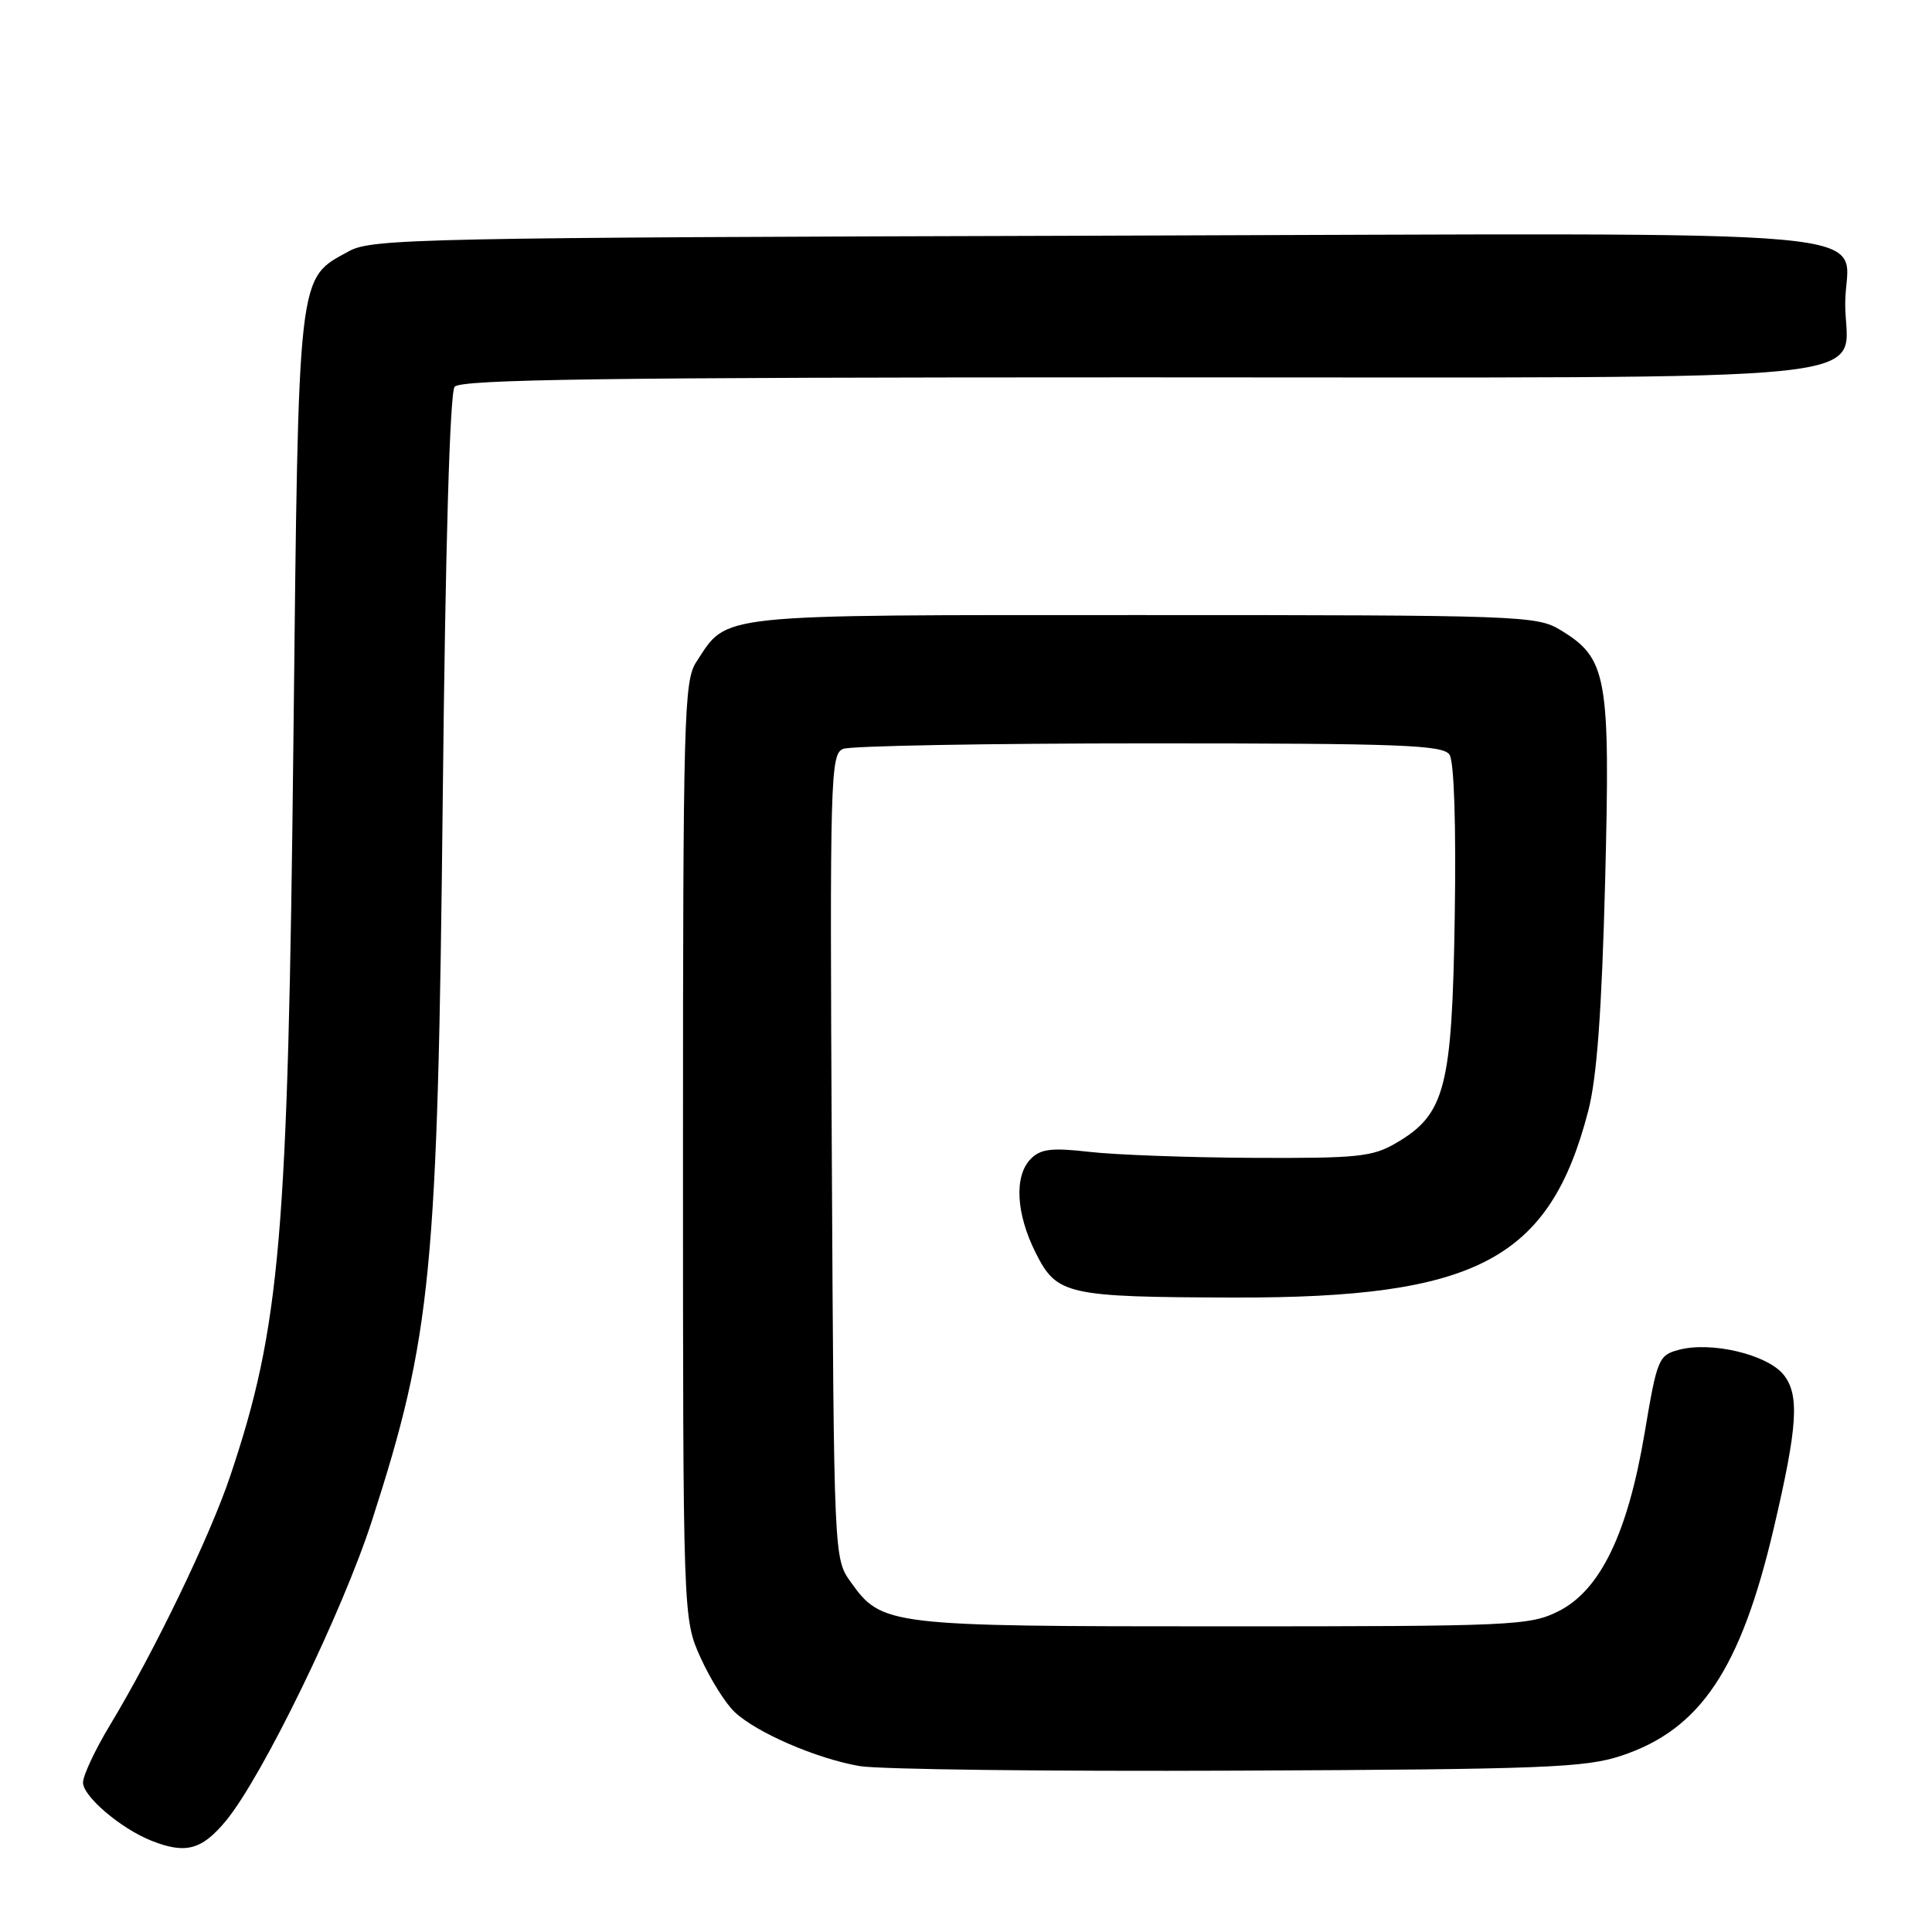 <?xml version="1.0" encoding="UTF-8" standalone="no"?>
<!DOCTYPE svg PUBLIC "-//W3C//DTD SVG 1.1//EN" "http://www.w3.org/Graphics/SVG/1.1/DTD/svg11.dtd" >
<svg xmlns="http://www.w3.org/2000/svg" xmlns:xlink="http://www.w3.org/1999/xlink" version="1.1" viewBox="0 0 256 256">
 <g >
 <path fill="currentColor"
d=" M 29.95 241.25 C 34.77 235.41 45.40 213.55 49.30 201.45 C 57.19 176.98 58.00 168.70 58.67 105.50 C 59.02 72.26 59.61 52.03 60.24 51.25 C 61.03 50.27 80.30 50.00 150.51 50.00 C 253.56 50.00 244.50 50.94 244.50 40.24 C 244.50 29.96 255.05 30.92 145.61 31.23 C 55.91 31.48 49.28 31.62 46.27 33.27 C 39.37 37.04 39.57 35.29 38.88 98.00 C 38.16 164.15 37.16 175.75 30.50 195.60 C 27.83 203.55 20.46 218.83 14.60 228.54 C 12.62 231.82 11.00 235.26 11.00 236.20 C 11.00 238.02 15.99 242.28 20.03 243.89 C 24.59 245.71 26.74 245.14 29.95 241.25 Z  M 214.84 232.64 C 225.31 229.17 230.65 221.19 235.03 202.51 C 238.21 188.95 238.47 184.81 236.32 182.14 C 234.15 179.47 226.74 177.71 222.45 178.86 C 219.77 179.57 219.57 180.06 217.93 189.83 C 215.69 203.18 212.05 210.72 206.50 213.50 C 202.70 215.40 200.50 215.50 162.00 215.50 C 117.59 215.50 116.86 215.41 112.72 209.62 C 110.50 206.50 110.50 206.47 110.22 153.23 C 109.95 102.91 110.03 99.92 111.72 99.23 C 112.70 98.83 130.95 98.50 152.29 98.50 C 185.65 98.50 191.21 98.71 192.07 100.00 C 192.68 100.91 192.95 109.32 192.76 121.50 C 192.41 144.14 191.50 147.65 185.00 151.45 C 181.86 153.29 179.90 153.49 166.00 153.42 C 157.47 153.38 147.74 153.02 144.36 152.63 C 139.39 152.06 137.91 152.23 136.61 153.53 C 134.35 155.79 134.61 160.80 137.25 166.04 C 140.04 171.58 141.34 171.87 163.50 171.93 C 195.69 172.01 205.34 166.92 210.46 147.17 C 211.60 142.74 212.24 134.01 212.69 116.71 C 213.38 89.51 212.97 87.23 206.73 83.46 C 203.63 81.58 201.34 81.50 151.46 81.50 C 94.13 81.50 96.50 81.25 92.26 87.72 C 90.63 90.22 90.50 94.86 90.50 152.46 C 90.50 214.50 90.50 214.50 92.83 219.65 C 94.11 222.48 96.14 225.73 97.34 226.85 C 100.25 229.59 108.16 233.01 113.87 234.01 C 116.42 234.46 138.97 234.73 164.00 234.62 C 204.57 234.44 210.08 234.23 214.84 232.64 Z "/>
</g>
</svg>